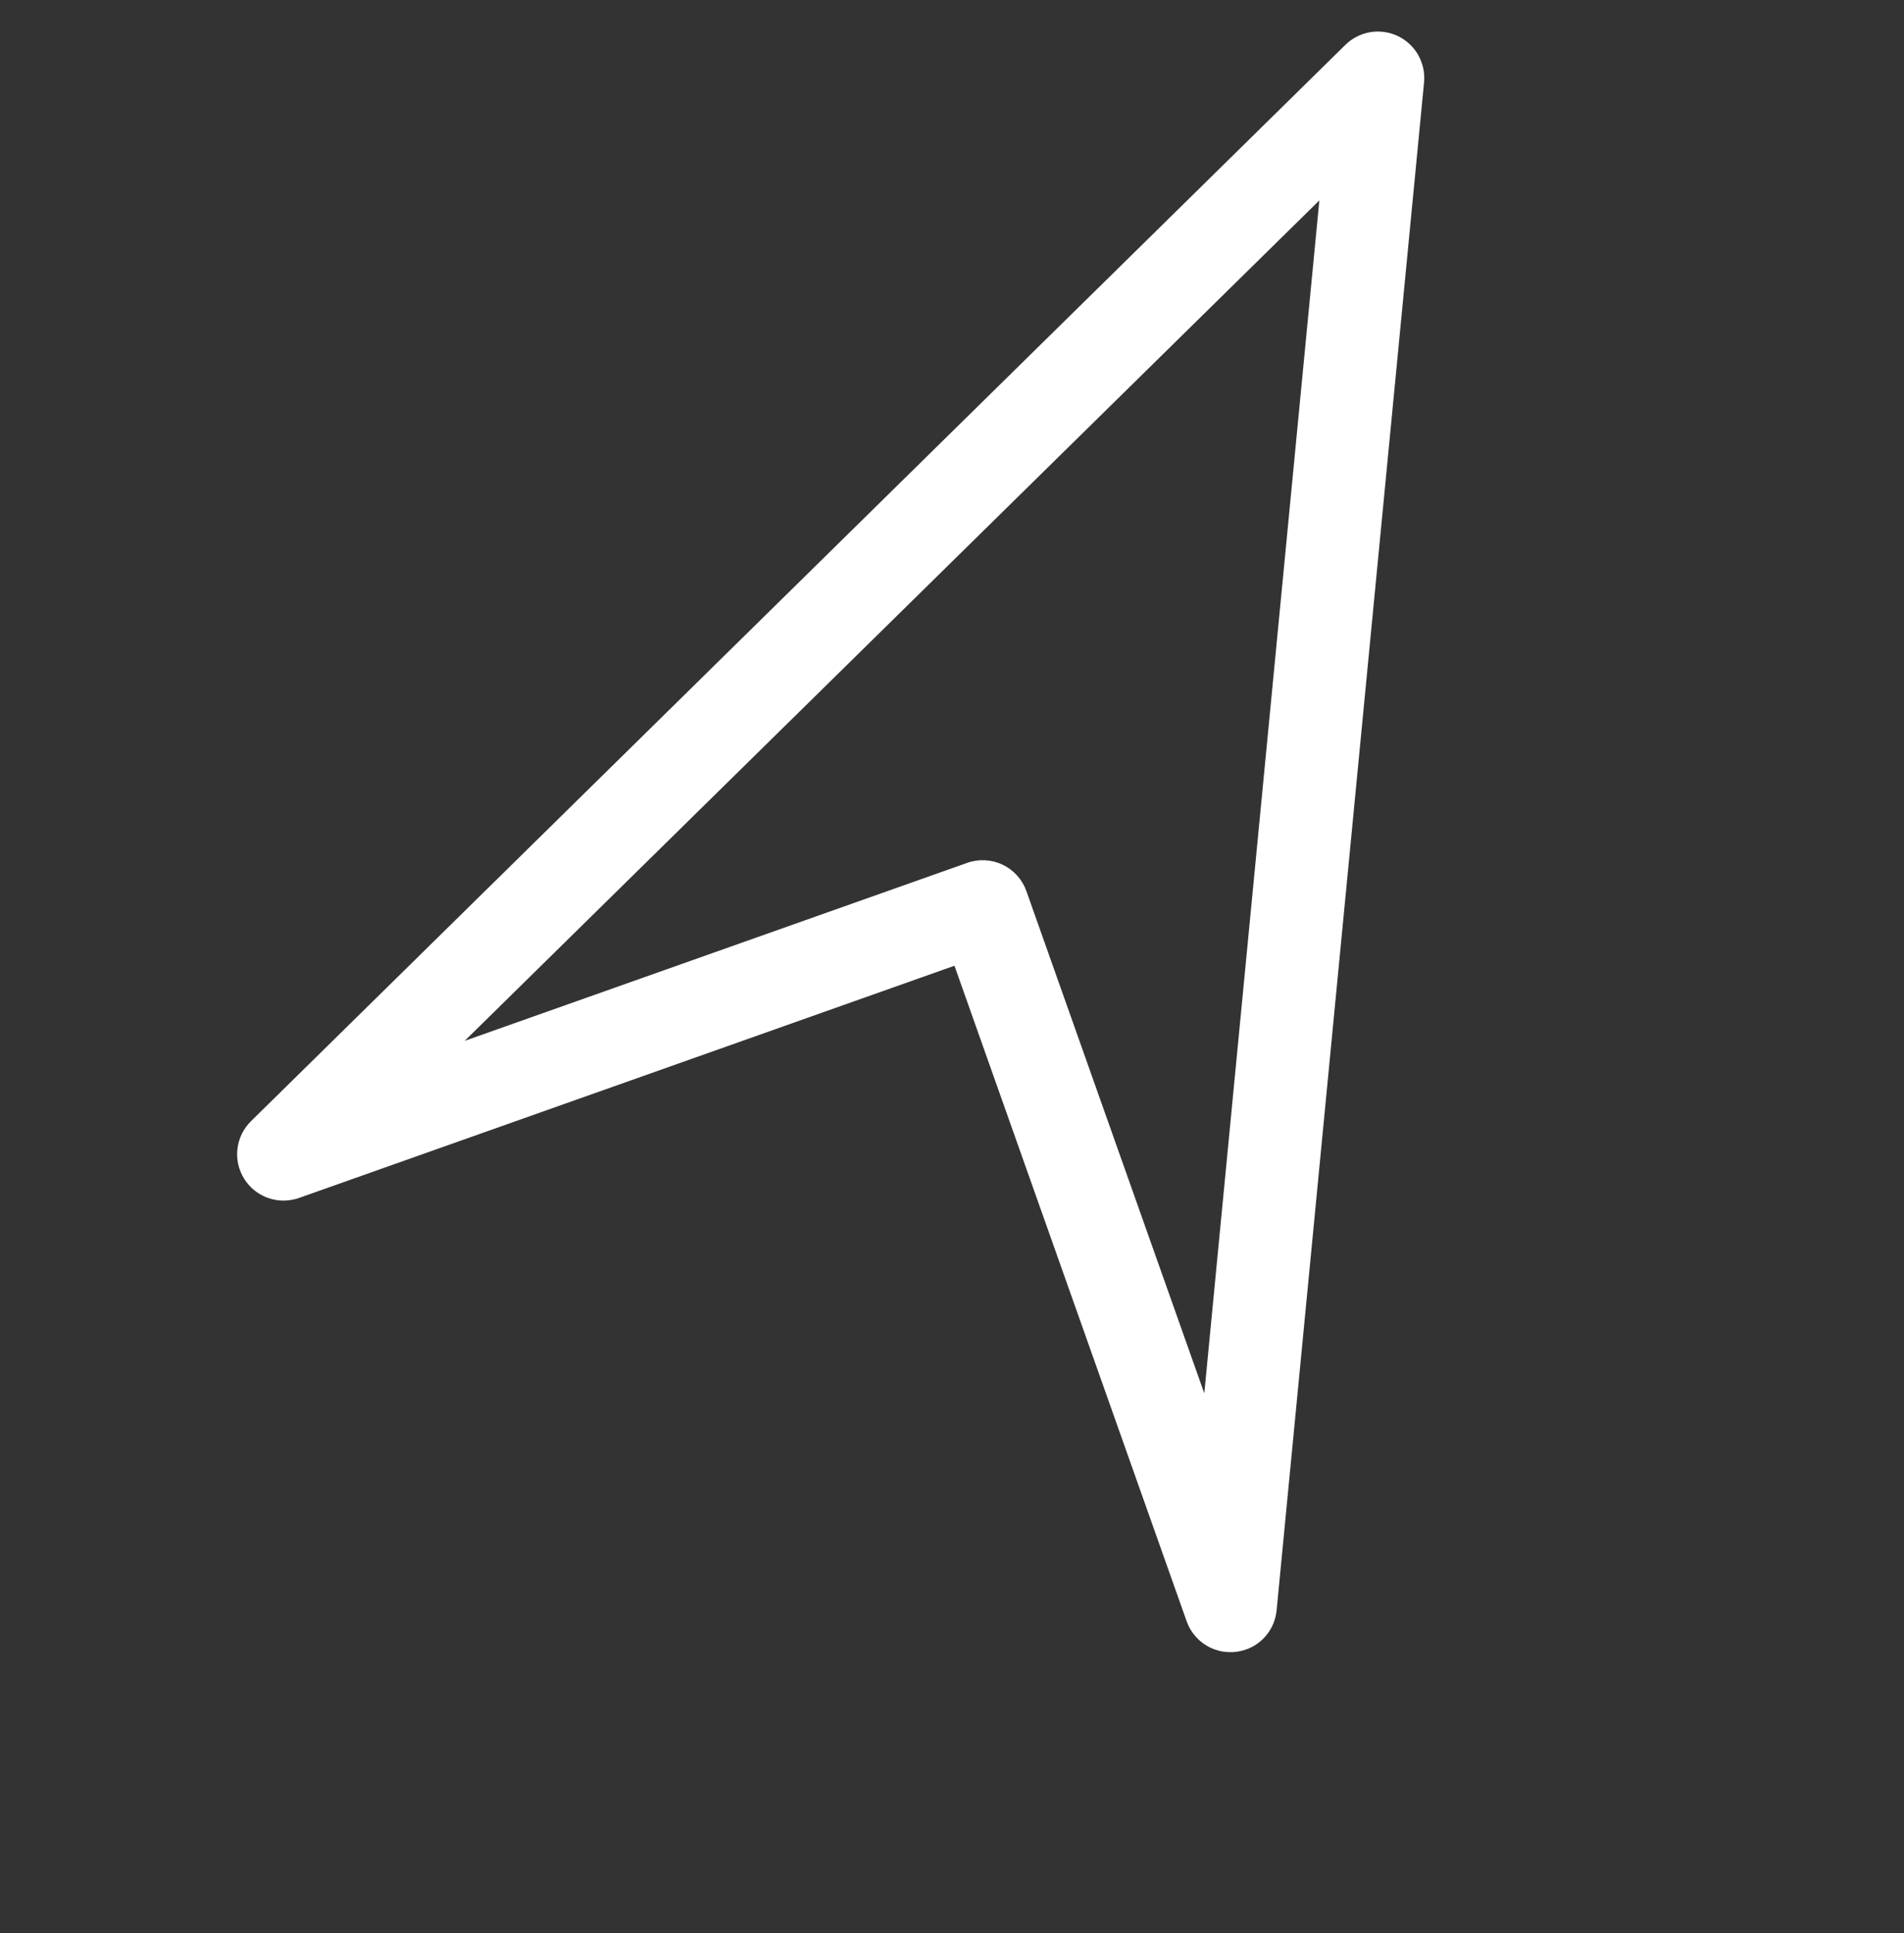 <svg width="65" height="66" viewBox="0 0 65 66" fill="none" xmlns="http://www.w3.org/2000/svg">
<rect x="0" y="0" width="65" height="66" fill="#333333" stroke="none"/>
<g clip-path="url(#clip0)">
<path d="M42.532 56.311C42.136 56.451 41.701 56.428 41.322 56.248C40.943 56.067 40.651 55.743 40.511 55.347L32.584 32.968L10.205 40.896C9.865 41.015 9.495 41.016 9.155 40.897C8.816 40.778 8.527 40.547 8.336 40.242C8.145 39.936 8.064 39.575 8.106 39.218C8.149 38.86 8.311 38.528 8.568 38.275L45.928 1.533C46.159 1.305 46.456 1.153 46.776 1.099C47.097 1.045 47.427 1.091 47.721 1.231C48.014 1.371 48.258 1.598 48.418 1.882C48.578 2.165 48.647 2.491 48.615 2.815L43.582 54.972C43.553 55.272 43.44 55.557 43.254 55.795C43.069 56.032 42.82 56.212 42.536 56.313L42.532 56.311ZM15.873 35.529L33.019 29.456C33.415 29.316 33.85 29.339 34.229 29.519C34.608 29.7 34.899 30.024 35.039 30.419L41.113 47.565L45.041 6.841L15.87 35.527L15.873 35.529Z" fill="white"/>
</g>
<defs>
<clipPath id="clip0">
<rect width="50.649" height="50.649" fill="white" transform="translate(0.258 17.552) rotate(-19.505)"/>
</clipPath>
</defs>
</svg>
